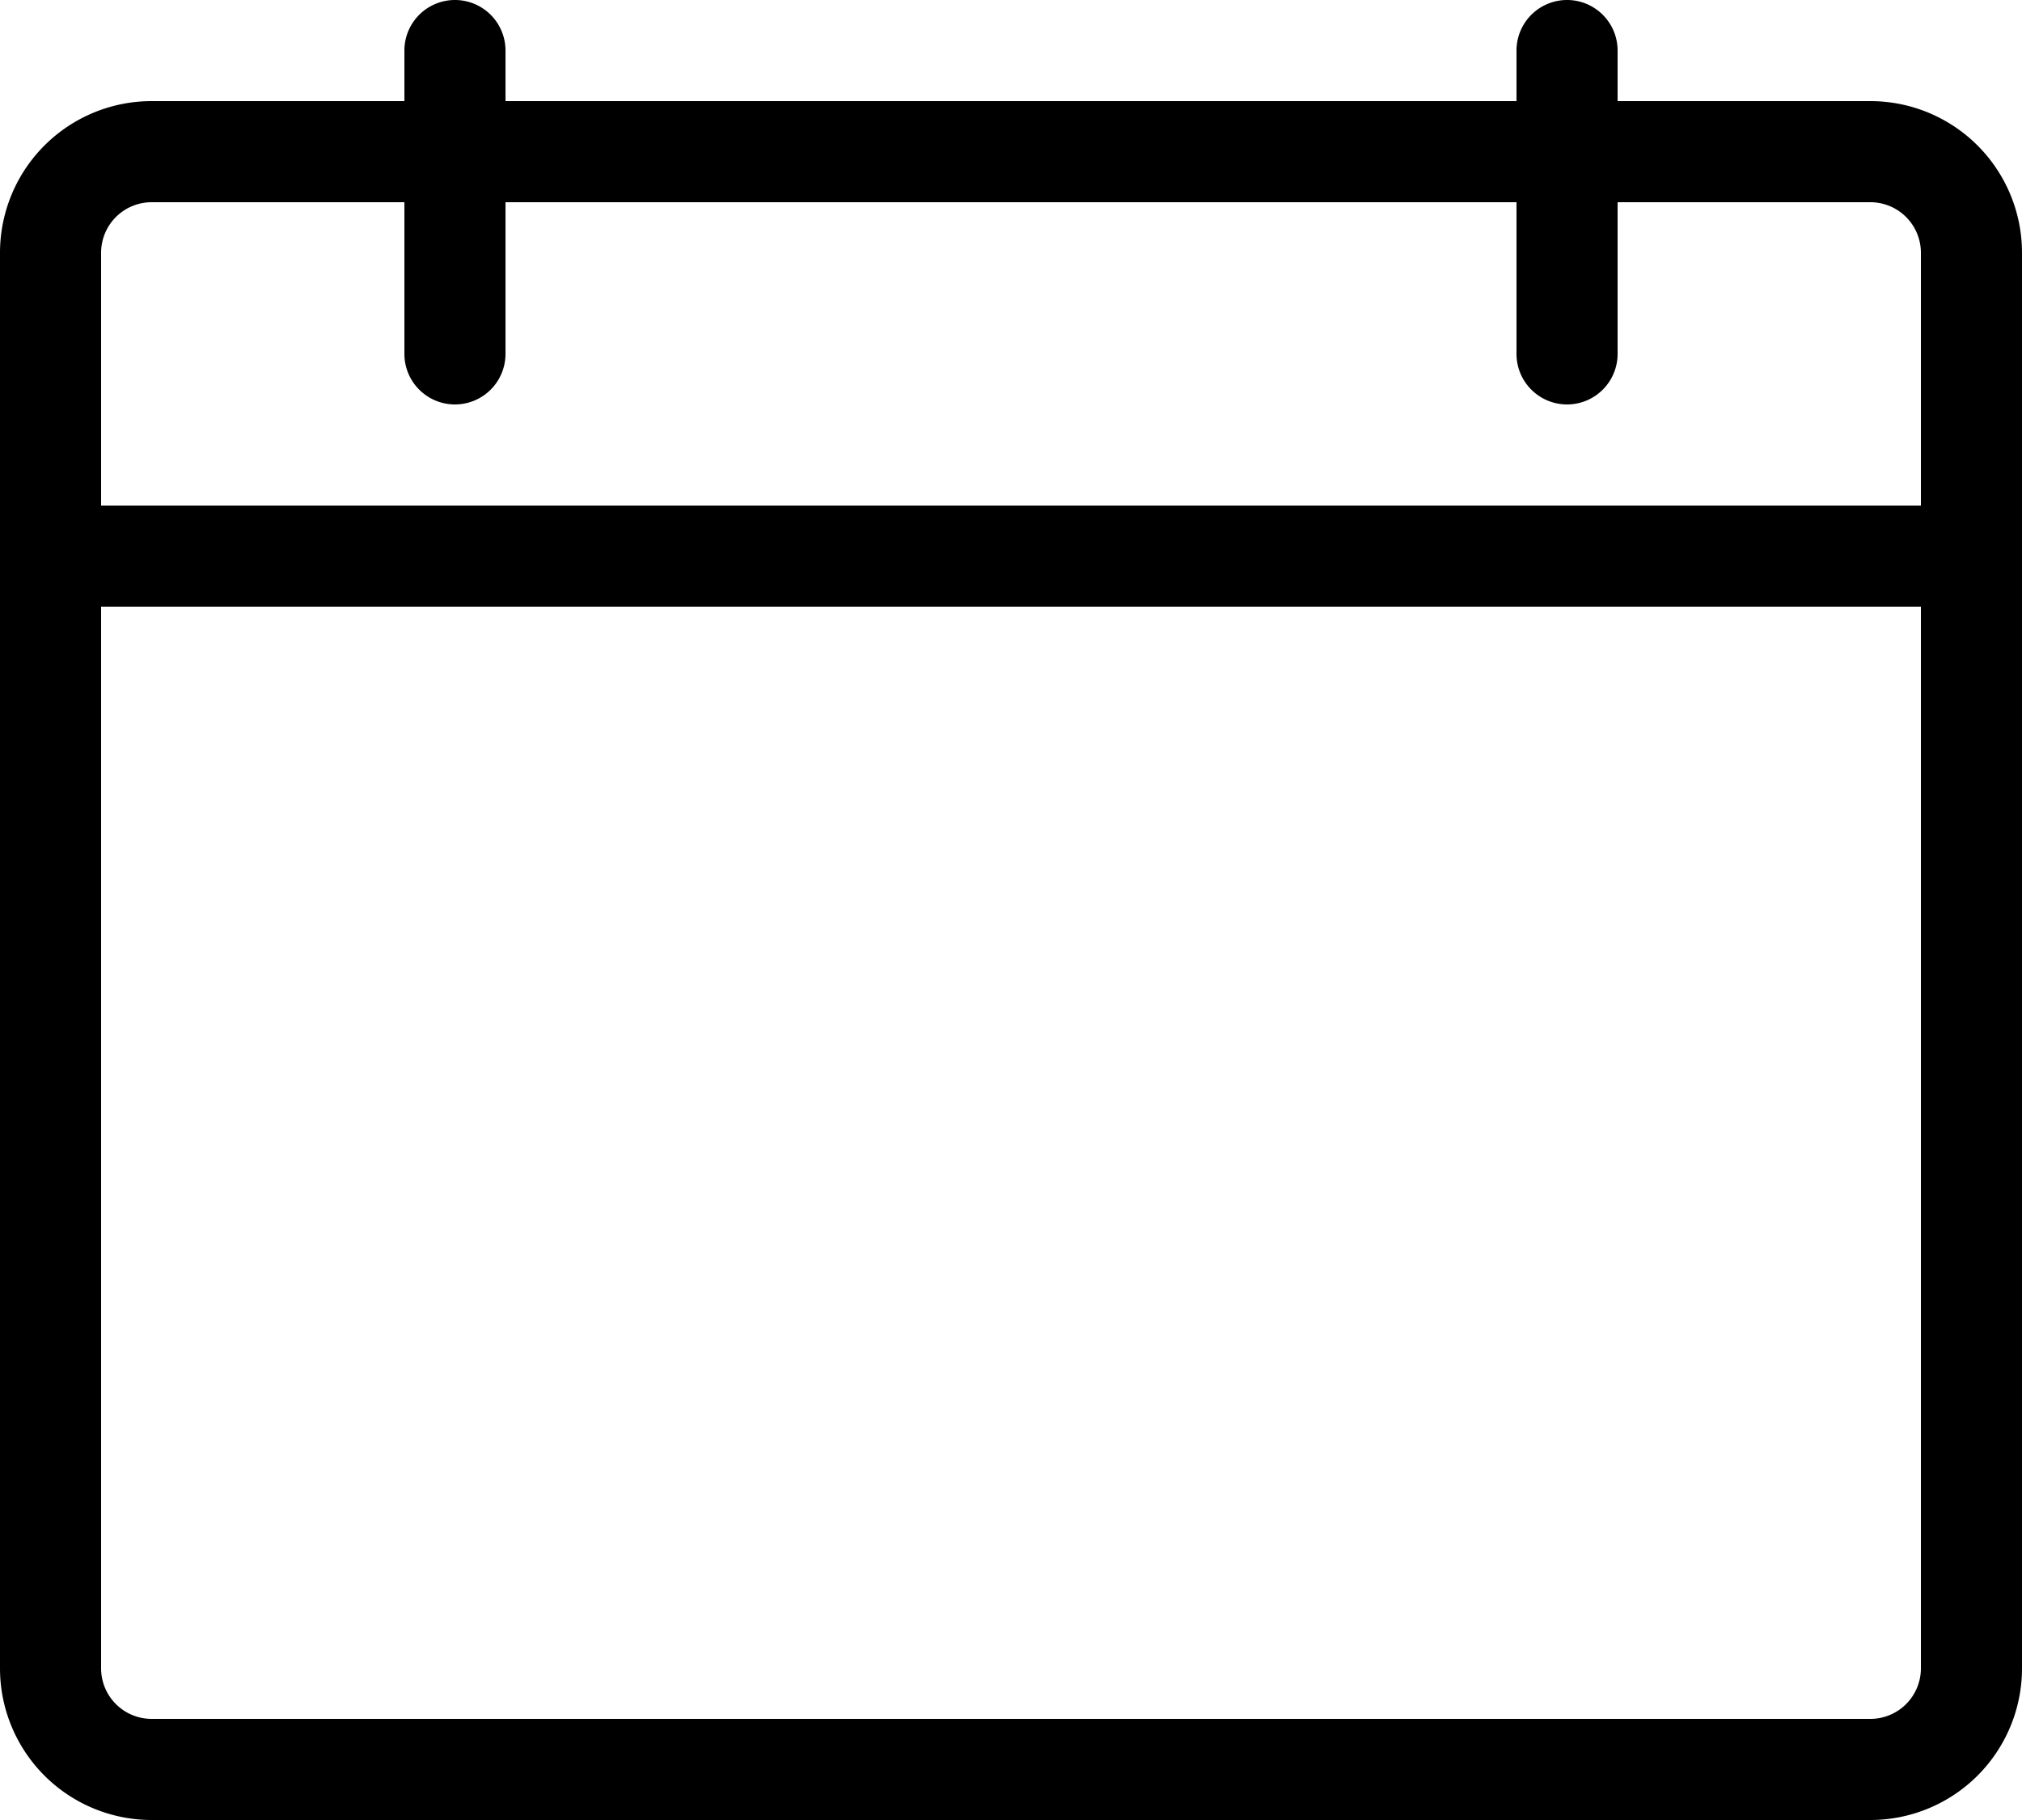 <svg xmlns="http://www.w3.org/2000/svg" width="20" height="18" viewBox="0 0 20 18">
  <defs>
    <style>
      .cls-1 {
        fill-rule: evenodd;
      }
    </style>
  </defs>
  <path id="Forme_5" data-name="Forme 5" class="cls-1" d="M916.5,203H914v-0.5a0.5,0.5,0,0,0-1,0V203H903v-0.5a0.5,0.5,0,0,0-1,0V203h-2.5a1.5,1.5,0,0,0-1.5,1.5v14a1.5,1.5,0,0,0,1.5,1.5h17a1.5,1.5,0,0,0,1.5-1.5v-14A1.5,1.5,0,0,0,916.5,203Zm-17,1H902v1.5a0.5,0.5,0,0,0,1,0V204h10v1.5a0.5,0.5,0,0,0,1,0V204h2.5a0.5,0.5,0,0,1,.5.5V207H899v-2.5A0.5,0.5,0,0,1,899.5,204Zm17,15h-17a0.5,0.5,0,0,1-.5-0.5V208h18v10.5A0.5,0.5,0,0,1,916.5,219Z" transform="translate(-898 -202)"/>
</svg>
